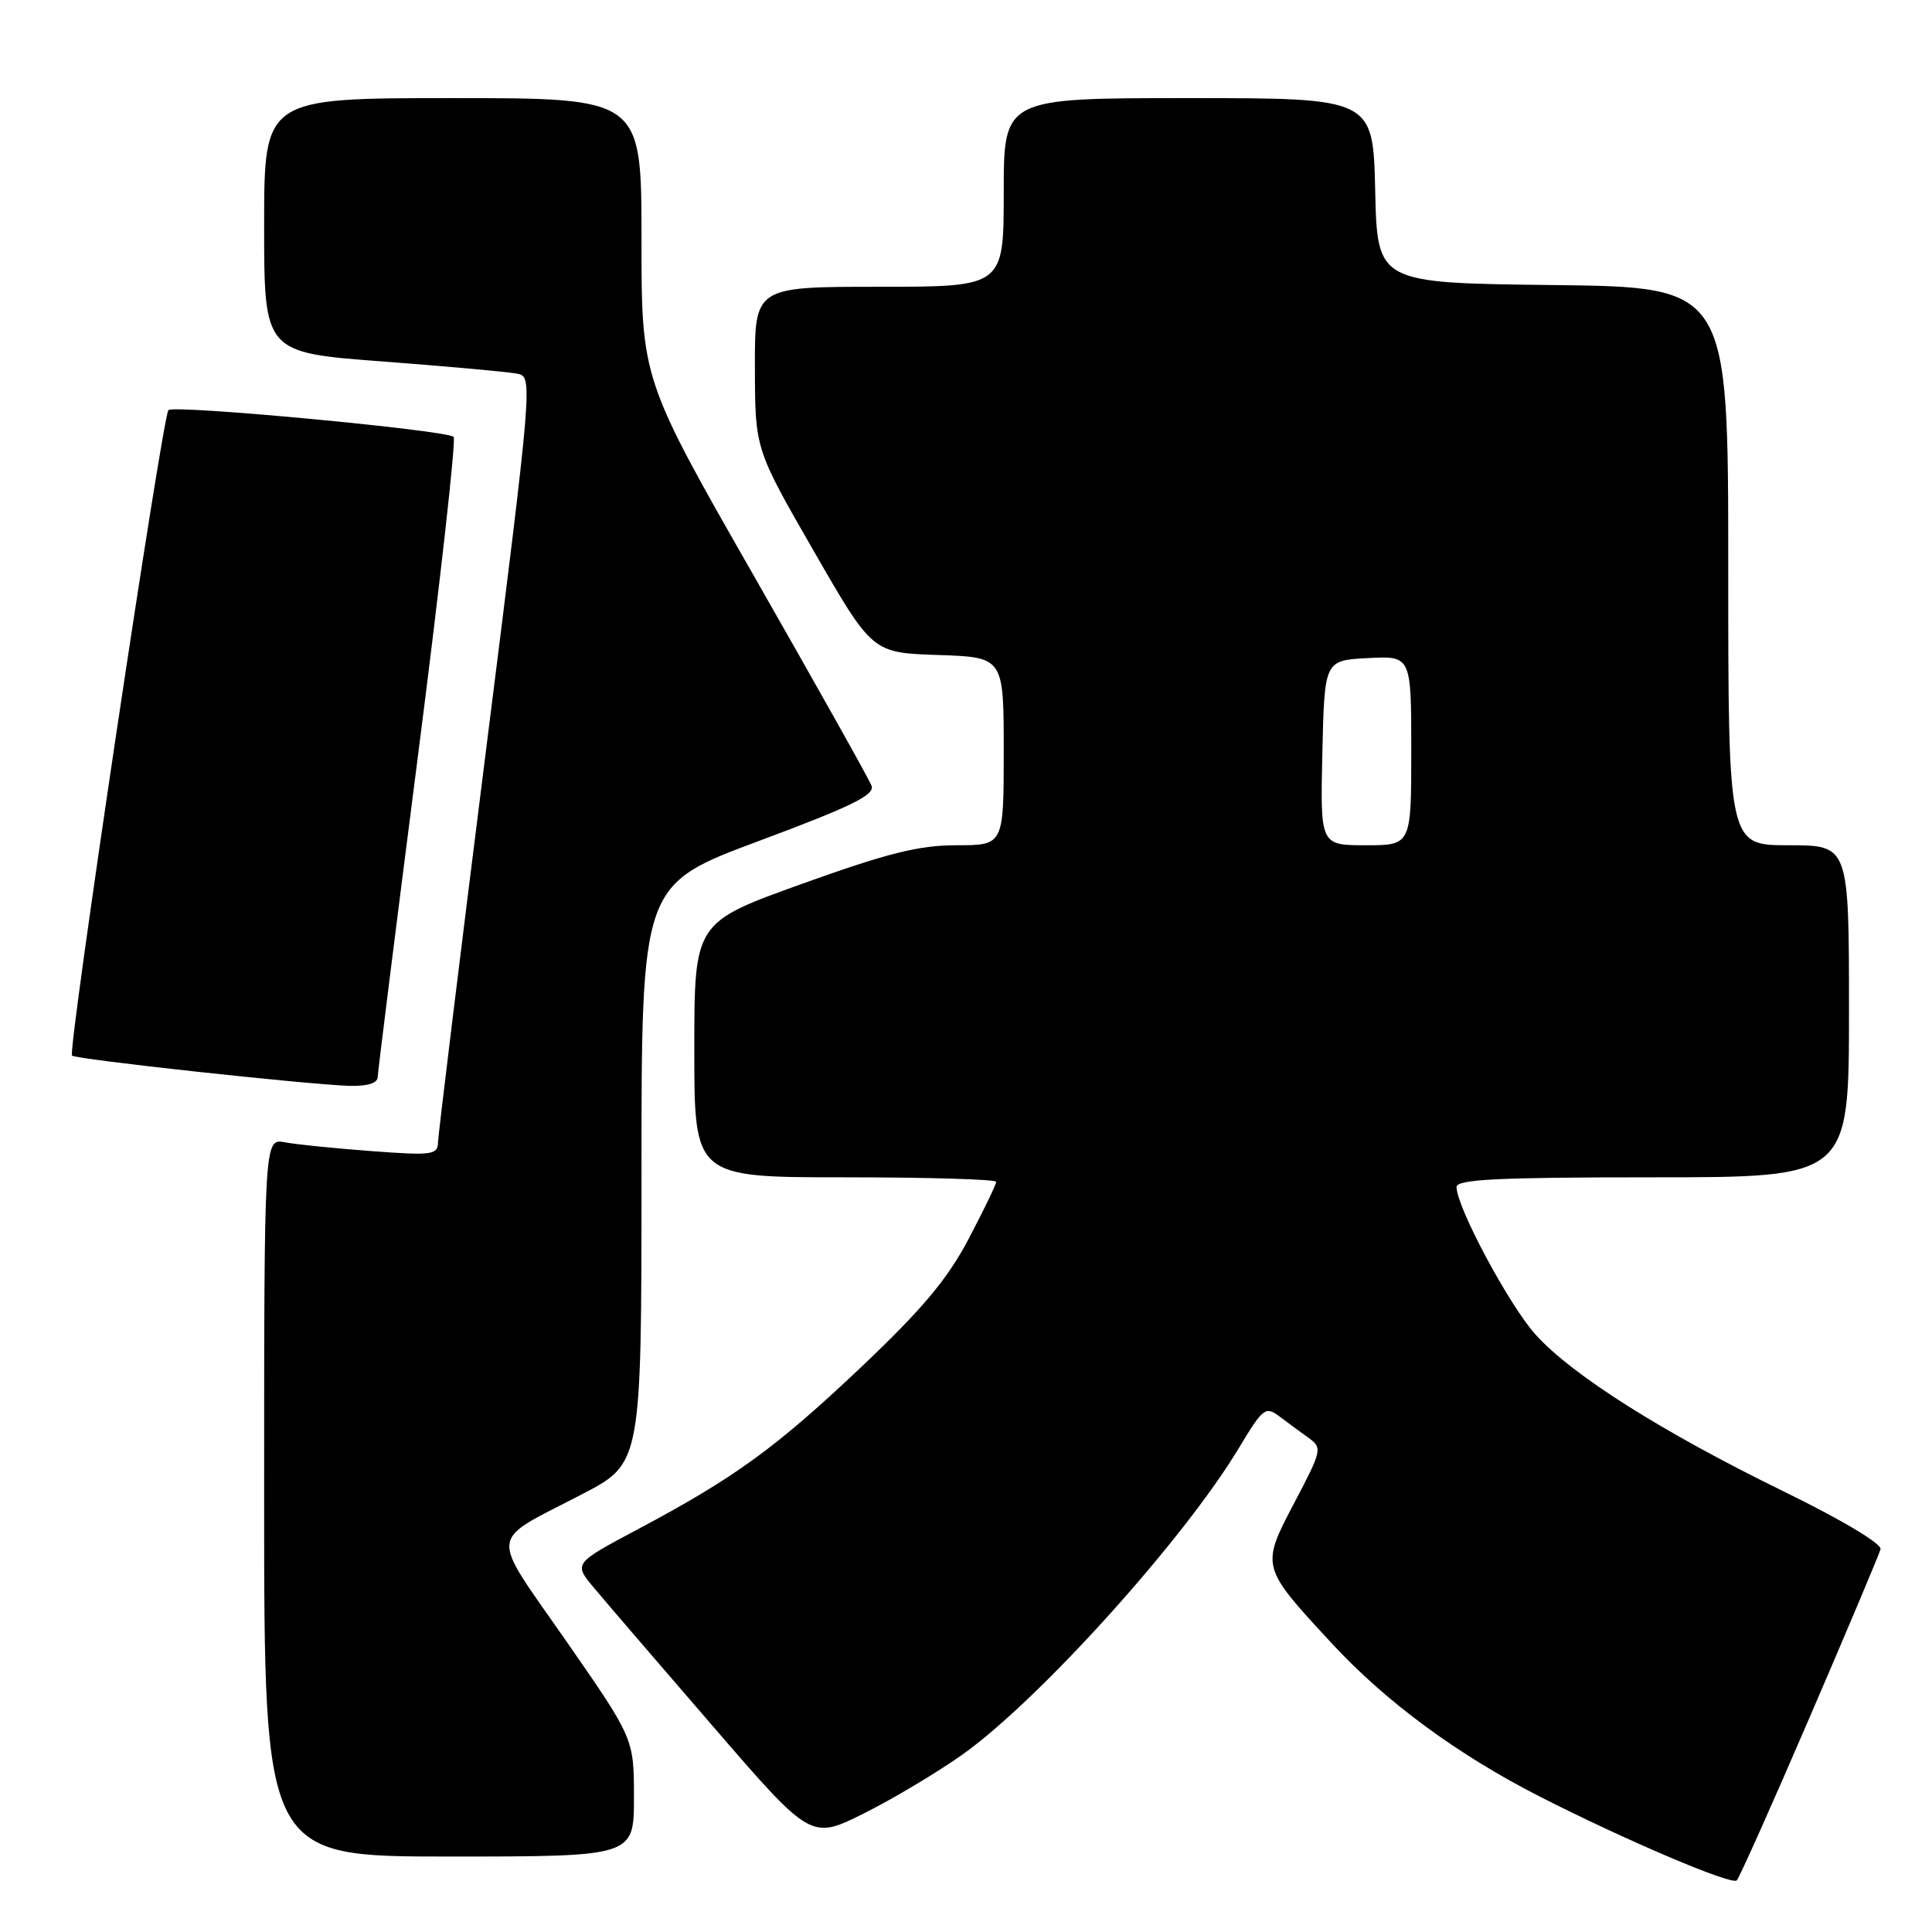 <?xml version="1.0" encoding="UTF-8" standalone="no"?>
<!DOCTYPE svg PUBLIC "-//W3C//DTD SVG 1.1//EN" "http://www.w3.org/Graphics/SVG/1.1/DTD/svg11.dtd" >
<svg xmlns="http://www.w3.org/2000/svg" xmlns:xlink="http://www.w3.org/1999/xlink" version="1.1" viewBox="0 0 256 256">
 <g >
 <path fill="currentColor"
d=" M 239.81 227.50 C 244.79 215.95 249.00 205.95 249.18 205.28 C 249.37 204.56 244.00 201.36 236.34 197.62 C 220.24 189.75 208.34 182.23 203.48 176.85 C 199.98 172.97 193.00 159.94 193.00 157.28 C 193.00 156.27 198.56 156.00 219.00 156.00 C 245.00 156.00 245.00 156.00 245.00 134.00 C 245.00 112.00 245.00 112.00 237.00 112.00 C 229.00 112.00 229.00 112.00 229.00 75.02 C 229.00 38.04 229.00 38.04 205.75 37.77 C 182.50 37.50 182.50 37.50 182.22 25.25 C 181.94 13.00 181.94 13.00 157.47 13.00 C 133.00 13.00 133.00 13.00 133.00 25.50 C 133.00 38.00 133.00 38.00 116.50 38.00 C 100.00 38.00 100.00 38.00 100.03 48.75 C 100.05 59.50 100.05 59.50 107.82 73.00 C 115.58 86.50 115.58 86.50 124.29 86.79 C 133.00 87.08 133.00 87.08 133.00 99.54 C 133.00 112.00 133.00 112.00 126.75 112.00 C 121.76 112.00 117.65 113.03 106.25 117.12 C 92.00 122.24 92.00 122.24 92.00 139.12 C 92.00 156.00 92.00 156.00 112.00 156.00 C 123.00 156.00 132.00 156.27 132.00 156.60 C 132.00 156.94 130.36 160.33 128.35 164.16 C 125.54 169.49 122.26 173.41 114.20 181.06 C 102.79 191.86 97.41 195.78 84.45 202.67 C 75.99 207.17 75.99 207.17 78.75 210.45 C 80.26 212.26 87.34 220.50 94.48 228.76 C 107.46 243.79 107.46 243.79 114.48 240.28 C 118.34 238.35 124.20 234.85 127.50 232.51 C 137.68 225.28 156.90 203.97 164.17 191.85 C 167.36 186.55 167.68 186.30 169.53 187.68 C 170.61 188.50 172.36 189.78 173.40 190.53 C 175.23 191.85 175.17 192.16 171.54 199.06 C 167.04 207.62 167.03 207.57 176.55 217.84 C 183.70 225.55 193.14 232.50 204.00 238.04 C 215.42 243.86 229.48 249.84 230.13 249.16 C 230.48 248.80 234.84 239.05 239.81 227.50 Z  M 84.00 238.19 C 84.00 230.37 84.00 230.37 75.02 217.44 C 64.75 202.66 64.55 204.54 77.13 197.99 C 85.00 193.90 85.00 193.90 85.00 155.56 C 85.00 117.23 85.00 117.23 100.54 111.44 C 112.87 106.84 115.96 105.33 115.48 104.10 C 115.16 103.25 108.16 90.78 99.95 76.40 C 85.00 50.26 85.00 50.26 85.00 31.63 C 85.00 13.00 85.00 13.00 60.00 13.00 C 35.00 13.00 35.00 13.00 35.00 29.86 C 35.00 46.72 35.00 46.72 50.75 47.90 C 59.41 48.56 67.43 49.28 68.57 49.52 C 70.61 49.94 70.57 50.46 64.36 99.72 C 60.91 127.10 58.07 150.33 58.04 151.34 C 58.00 153.03 57.30 153.13 49.25 152.53 C 44.44 152.17 39.26 151.65 37.75 151.36 C 35.00 150.84 35.00 150.84 35.00 198.42 C 35.00 246.00 35.00 246.00 59.50 246.00 C 84.00 246.00 84.00 246.00 84.00 238.19 Z  M 50.04 142.75 C 50.06 142.06 52.47 122.83 55.40 100.00 C 58.33 77.17 60.45 58.23 60.11 57.89 C 59.21 57.00 23.06 53.61 22.32 54.34 C 21.53 55.14 8.95 139.28 9.54 139.87 C 10.03 140.37 40.47 143.68 46.25 143.88 C 48.63 143.95 50.01 143.54 50.04 142.75 Z  M 175.22 99.75 C 175.50 87.50 175.50 87.50 181.25 87.20 C 187.00 86.90 187.00 86.90 187.00 99.45 C 187.00 112.00 187.00 112.00 180.97 112.00 C 174.94 112.00 174.94 112.00 175.22 99.75 Z "/>
</g>
</svg>